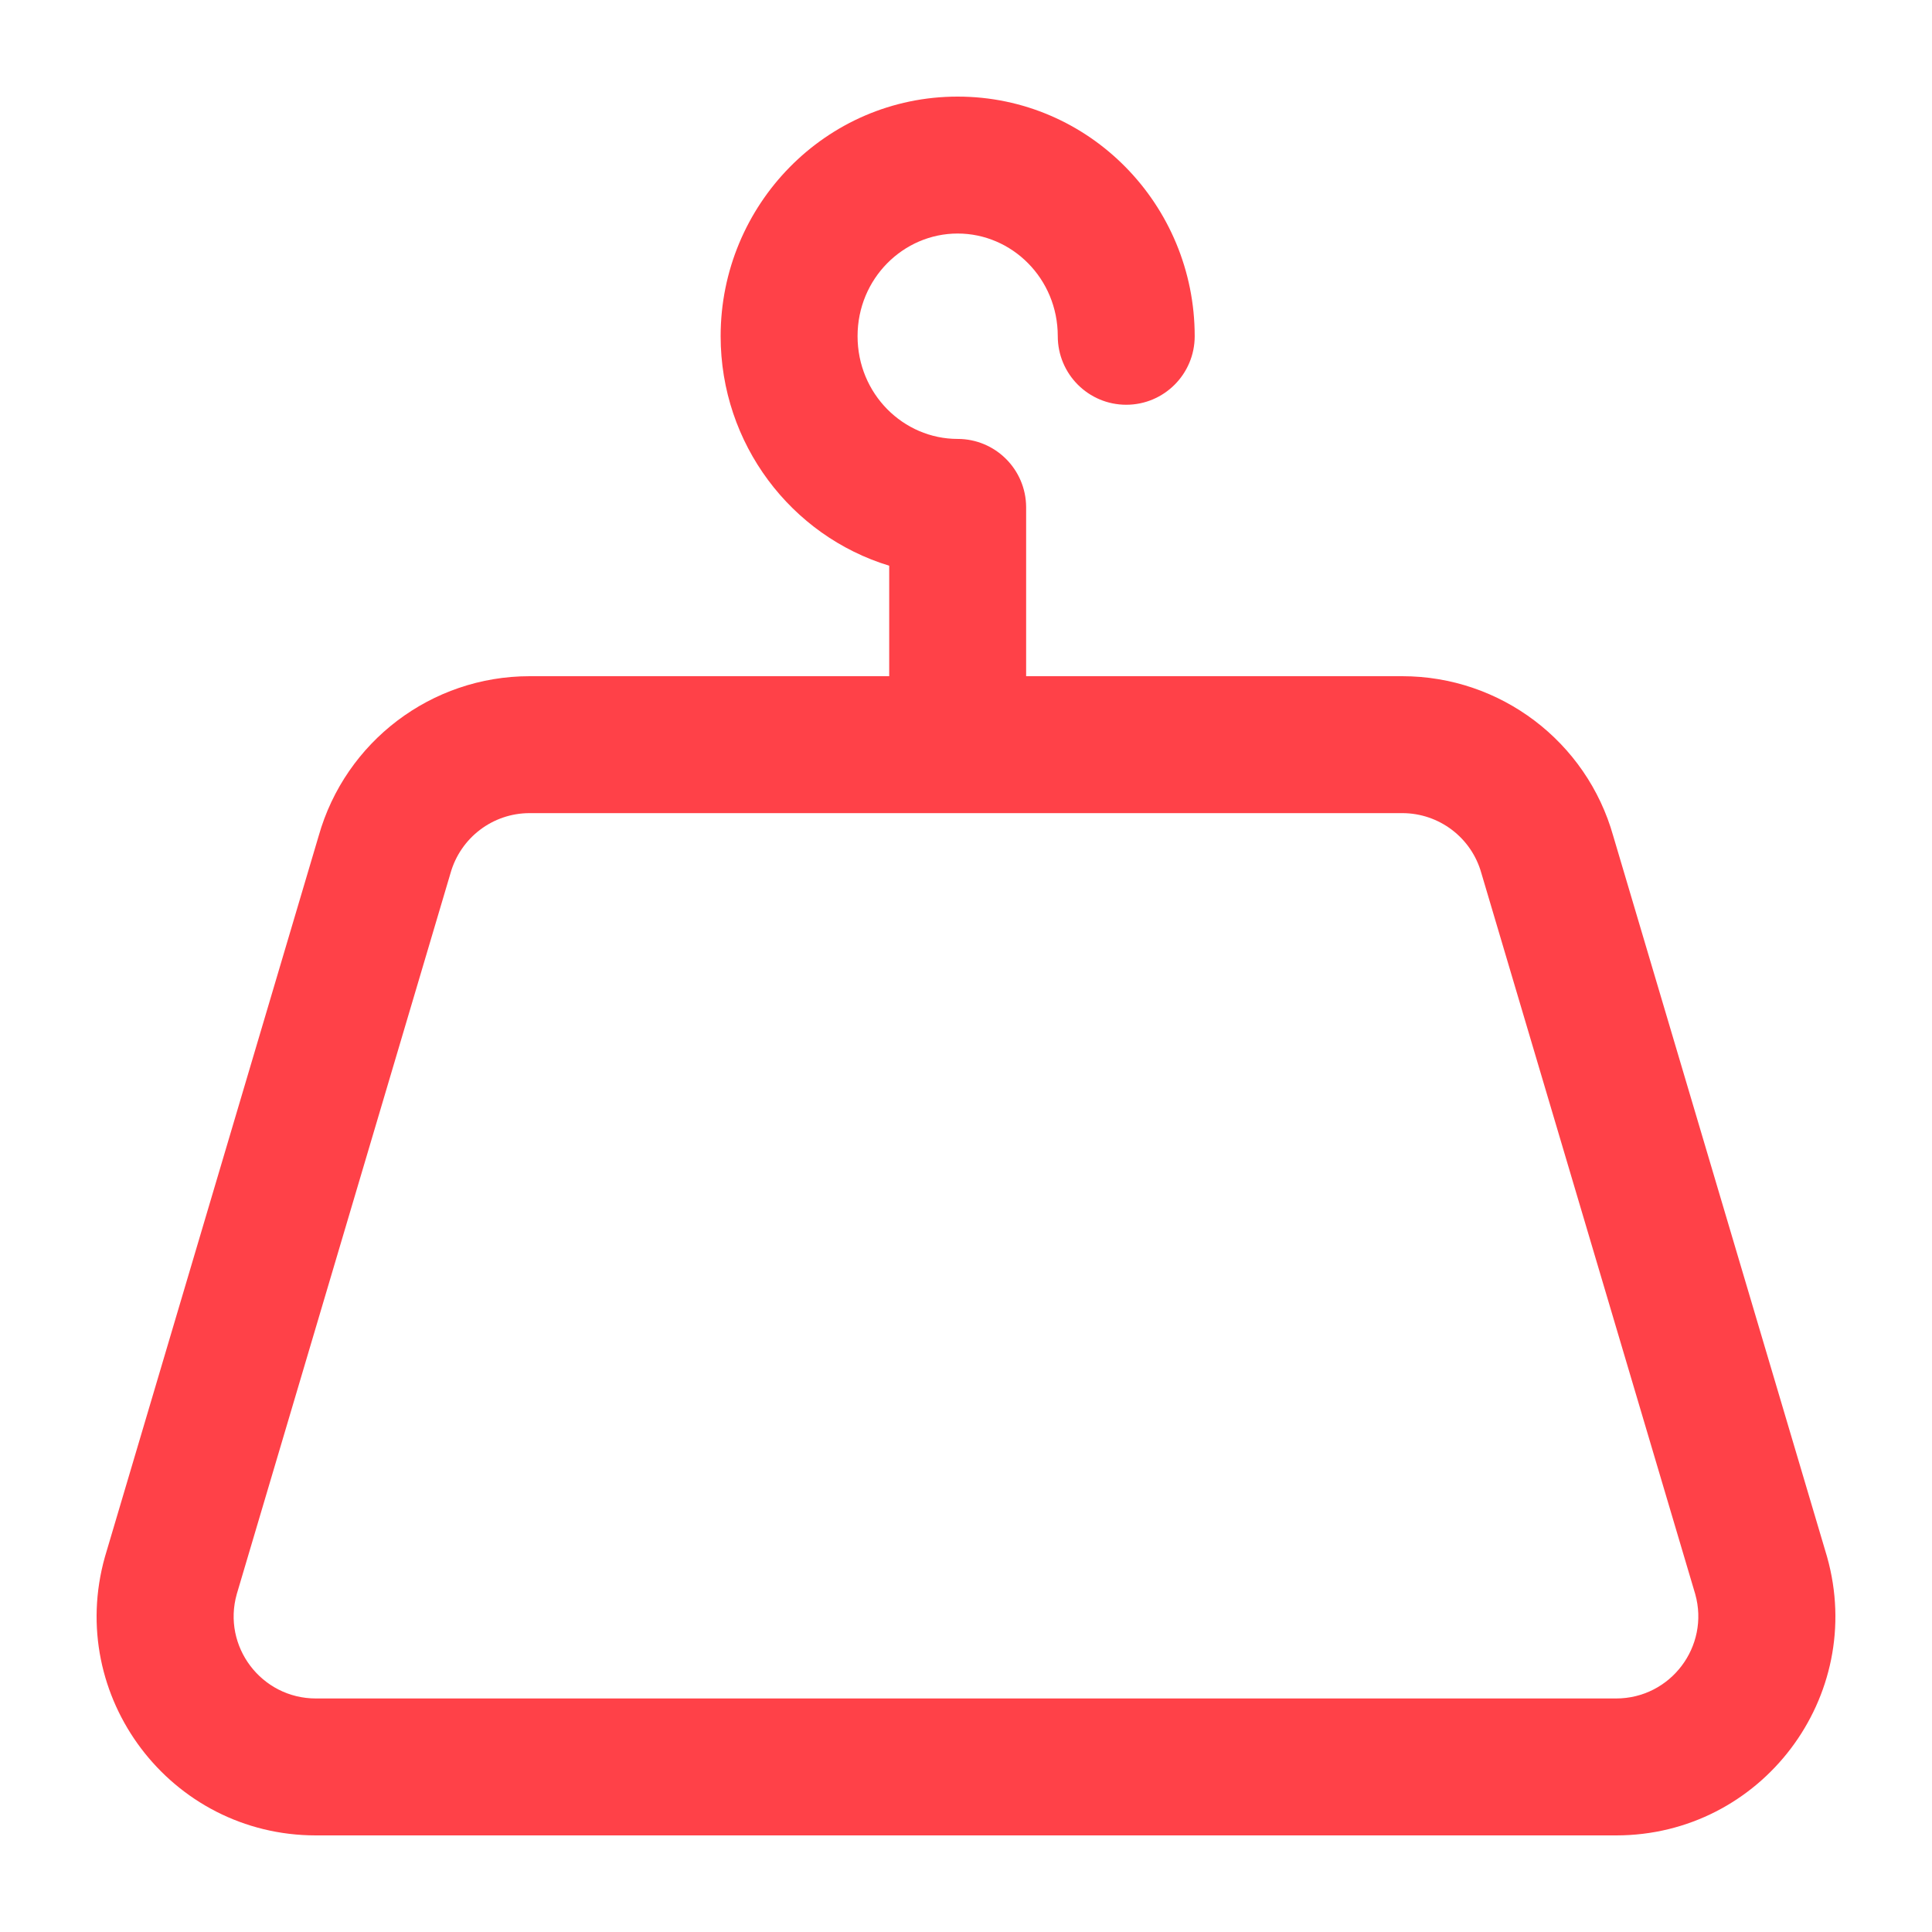 <svg width="16" height="16" viewBox="0 0 16 16" fill="none" xmlns="http://www.w3.org/2000/svg">
<path fill-rule="evenodd" clip-rule="evenodd" d="M5.968 2.784C5.968 1.697 6.839 0.8 7.931 0.8C9.023 0.8 9.894 1.697 9.894 2.784C9.894 3.098 9.64 3.352 9.327 3.352C9.014 3.352 8.76 3.098 8.76 2.784C8.76 2.307 8.381 1.934 7.931 1.934C7.481 1.934 7.102 2.307 7.102 2.784C7.102 3.262 7.481 3.635 7.931 3.635C8.243 3.635 8.496 3.887 8.498 4.199H8.498V5.6H11.613C12.426 5.6 13.14 6.141 13.36 6.923L15.131 12.893C15.457 14.051 14.587 15.2 13.384 15.2H2.616C1.413 15.2 0.543 14.051 0.869 12.893L2.639 6.923C2.86 6.141 3.573 5.6 4.386 5.6H7.364V4.685C6.552 4.438 5.968 3.676 5.968 2.784ZM11.613 6.734H4.386C4.081 6.734 3.814 6.937 3.731 7.231L1.961 13.201C1.838 13.635 2.165 14.066 2.616 14.066H13.384C13.835 14.066 14.161 13.635 14.039 13.201L12.268 7.231C12.186 6.937 11.918 6.734 11.613 6.734Z" fill="#FF4148"/>
</svg>
